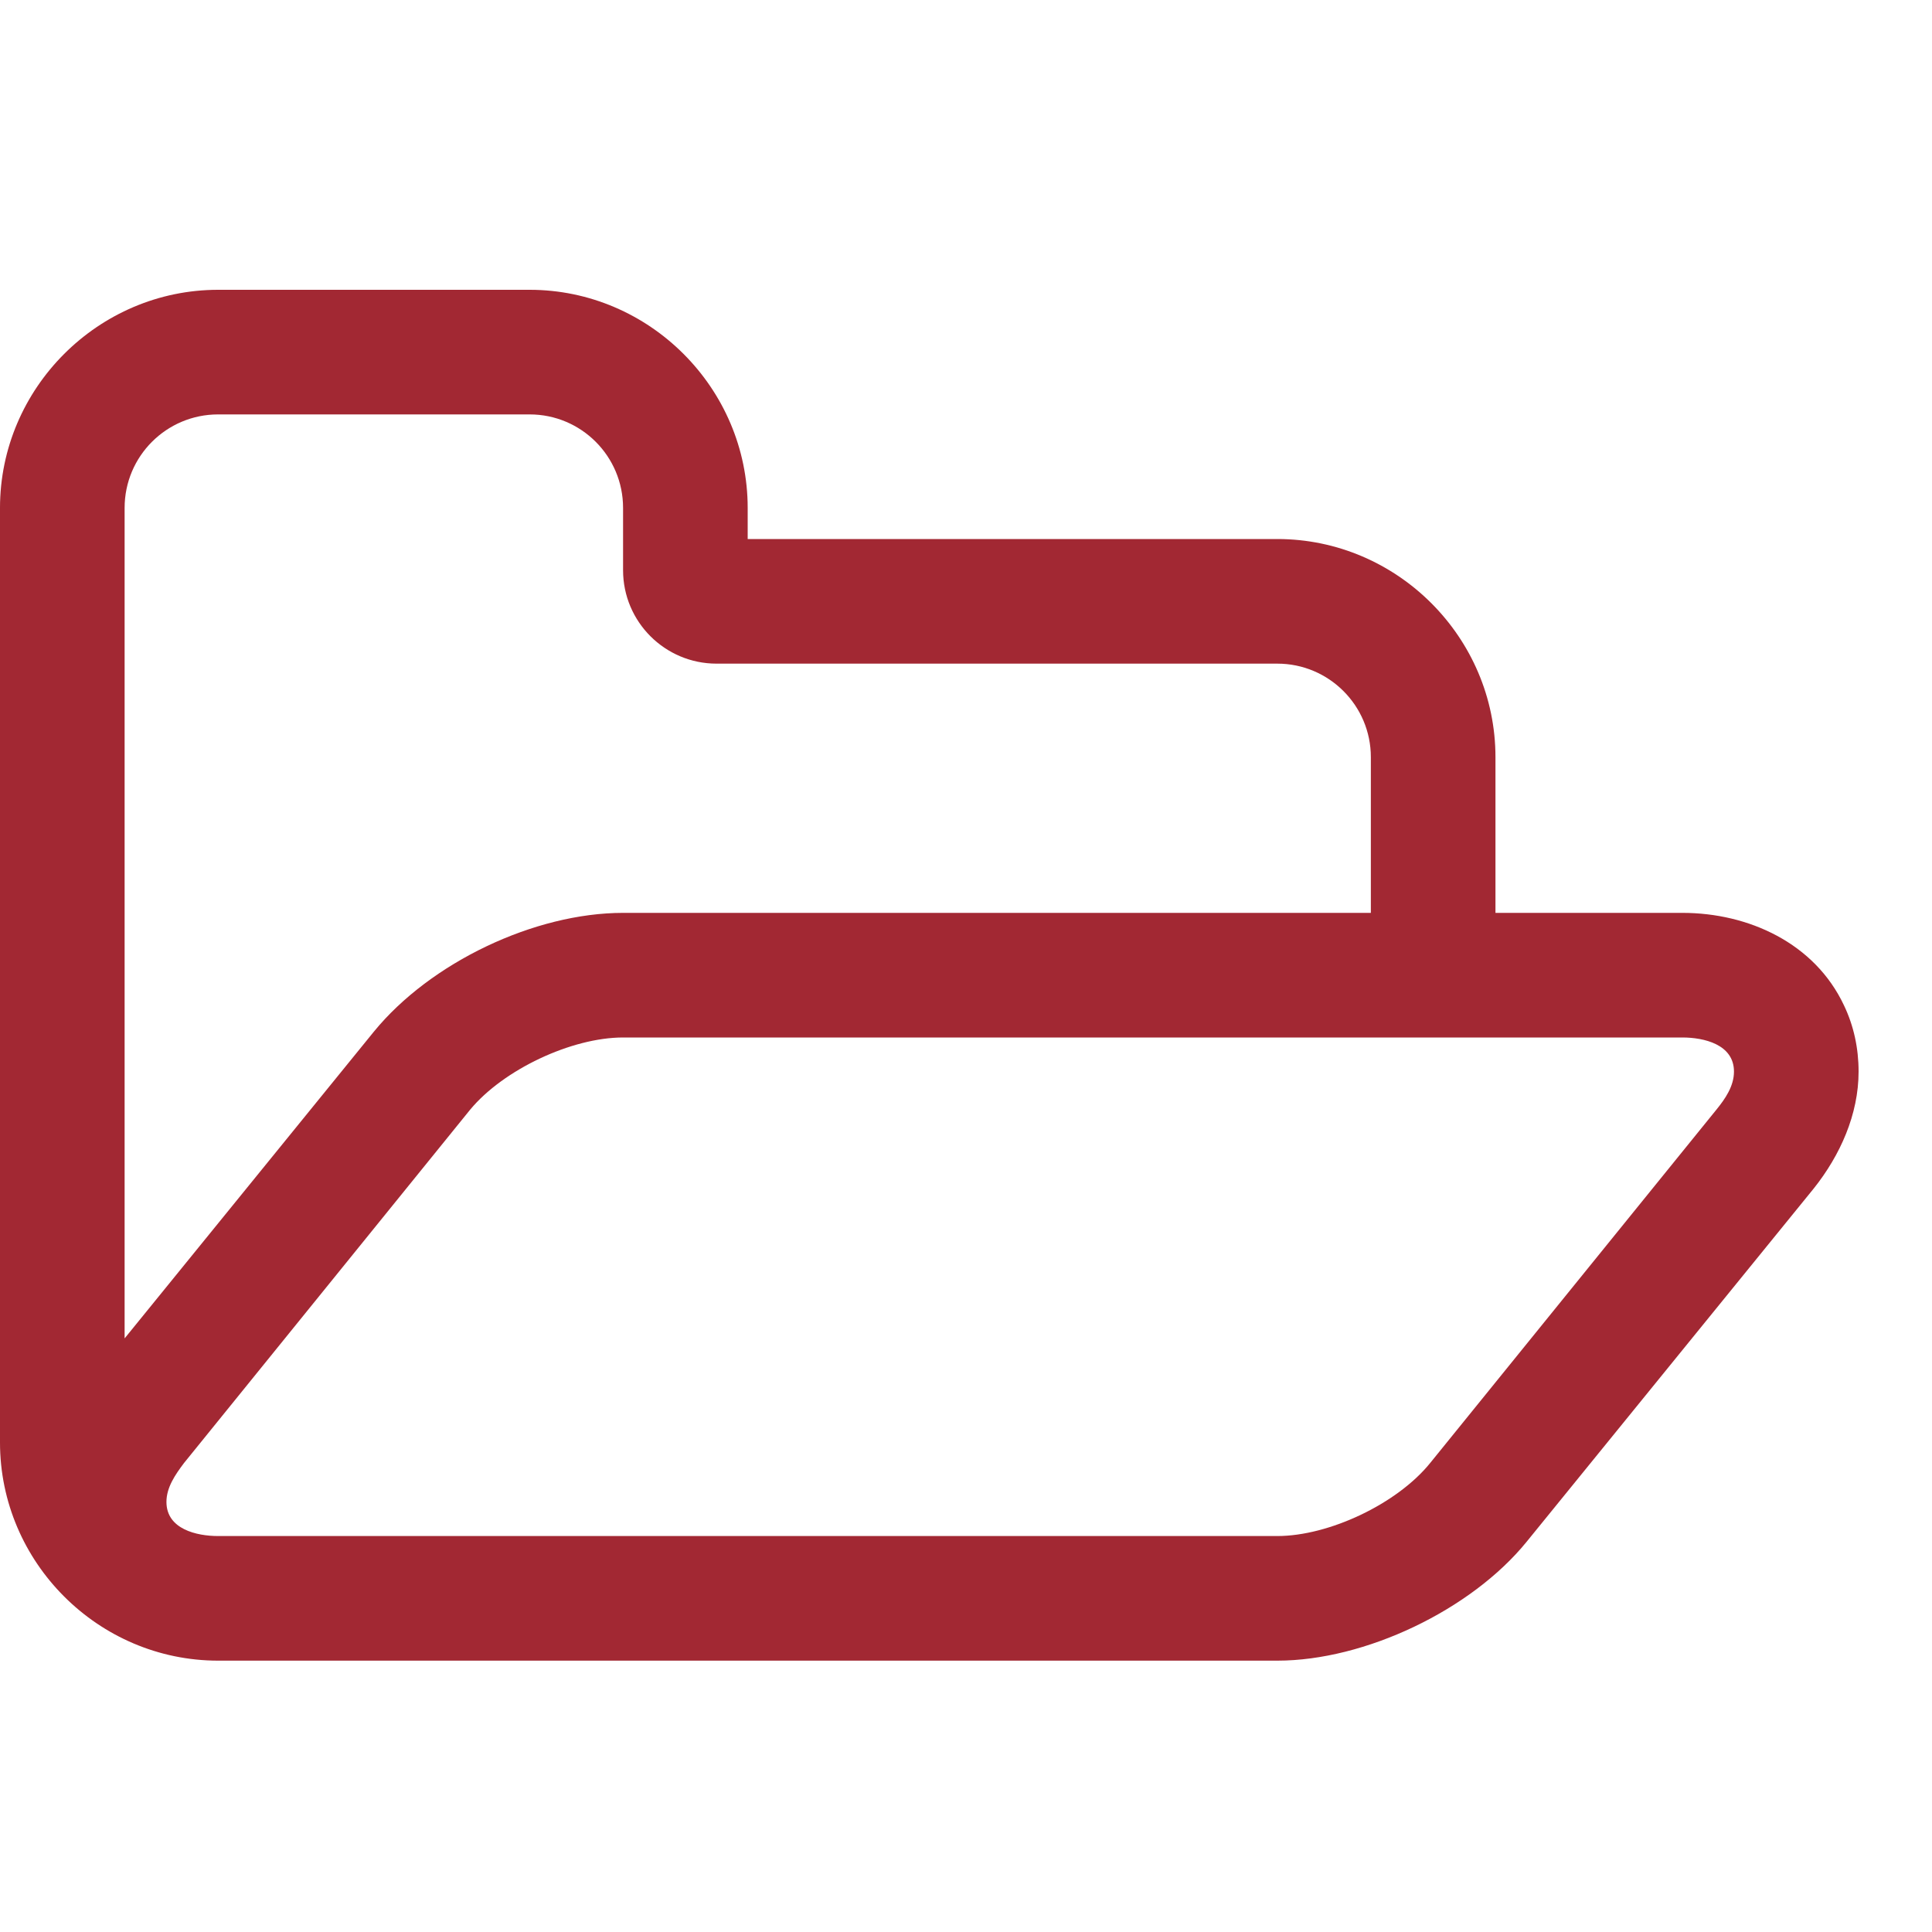<?xml version="1.0" encoding="UTF-8"?>
<svg width="20px" height="20px" viewBox="0 0 20 20" version="1.1" xmlns="http://www.w3.org/2000/svg" xmlns:xlink="http://www.w3.org/1999/xlink">
    <!-- Generator: Sketch 50 (54983) - http://www.bohemiancoding.com/sketch -->
    <title>pix_plugins/mod/folder/icon</title>
    <desc>Created with Sketch.</desc>
    <defs></defs>
    <g id="pix_plugins/mod/folder/icon" stroke="none" stroke-width="1" fill="none" fill-rule="evenodd">
        <g id="circle_background" transform="translate(-6, -6)"></g>
        <path d="M17.95,11.093 C17.95,10.811 17.638,10.74 17.416,10.74 L6.45,10.74 C5.916,10.74 5.211,11.073 4.868,11.486 L1.905,15.145 C1.814,15.266 1.723,15.397 1.723,15.548 C1.723,15.83 2.036,15.901 2.258,15.901 L13.223,15.901 C13.757,15.901 14.463,15.568 14.805,15.145 L17.769,11.486 C17.859,11.375 17.95,11.244 17.95,11.093 Z M6.45,9.45 L14.191,9.45 L14.191,7.838 C14.191,7.304 13.757,6.87 13.223,6.87 L7.418,6.87 C6.884,6.87 6.45,6.437 6.45,5.903 L6.45,5.258 C6.45,4.723 6.017,4.29 5.483,4.29 L2.258,4.29 C1.723,4.29 1.29,4.723 1.29,5.258 L1.29,13.855 L3.87,10.68 C4.455,9.964 5.533,9.45 6.45,9.45 Z M19.24,11.093 C19.24,11.537 19.049,11.96 18.776,12.303 L15.803,15.961 C15.229,16.667 14.13,17.191 13.223,17.191 L2.258,17.191 C1.018,17.191 0,16.173 0,14.933 L0,5.258 C0,4.018 1.018,3 2.258,3 L5.483,3 C6.722,3 7.74,4.018 7.74,5.258 L7.74,5.58 L13.223,5.58 C14.463,5.58 15.481,6.598 15.481,7.838 L15.481,9.45 L17.416,9.45 C18.101,9.45 18.786,9.763 19.089,10.408 C19.19,10.619 19.24,10.851 19.24,11.093 Z" id="folder" fill="#A22833"></path>
    </g>
</svg>